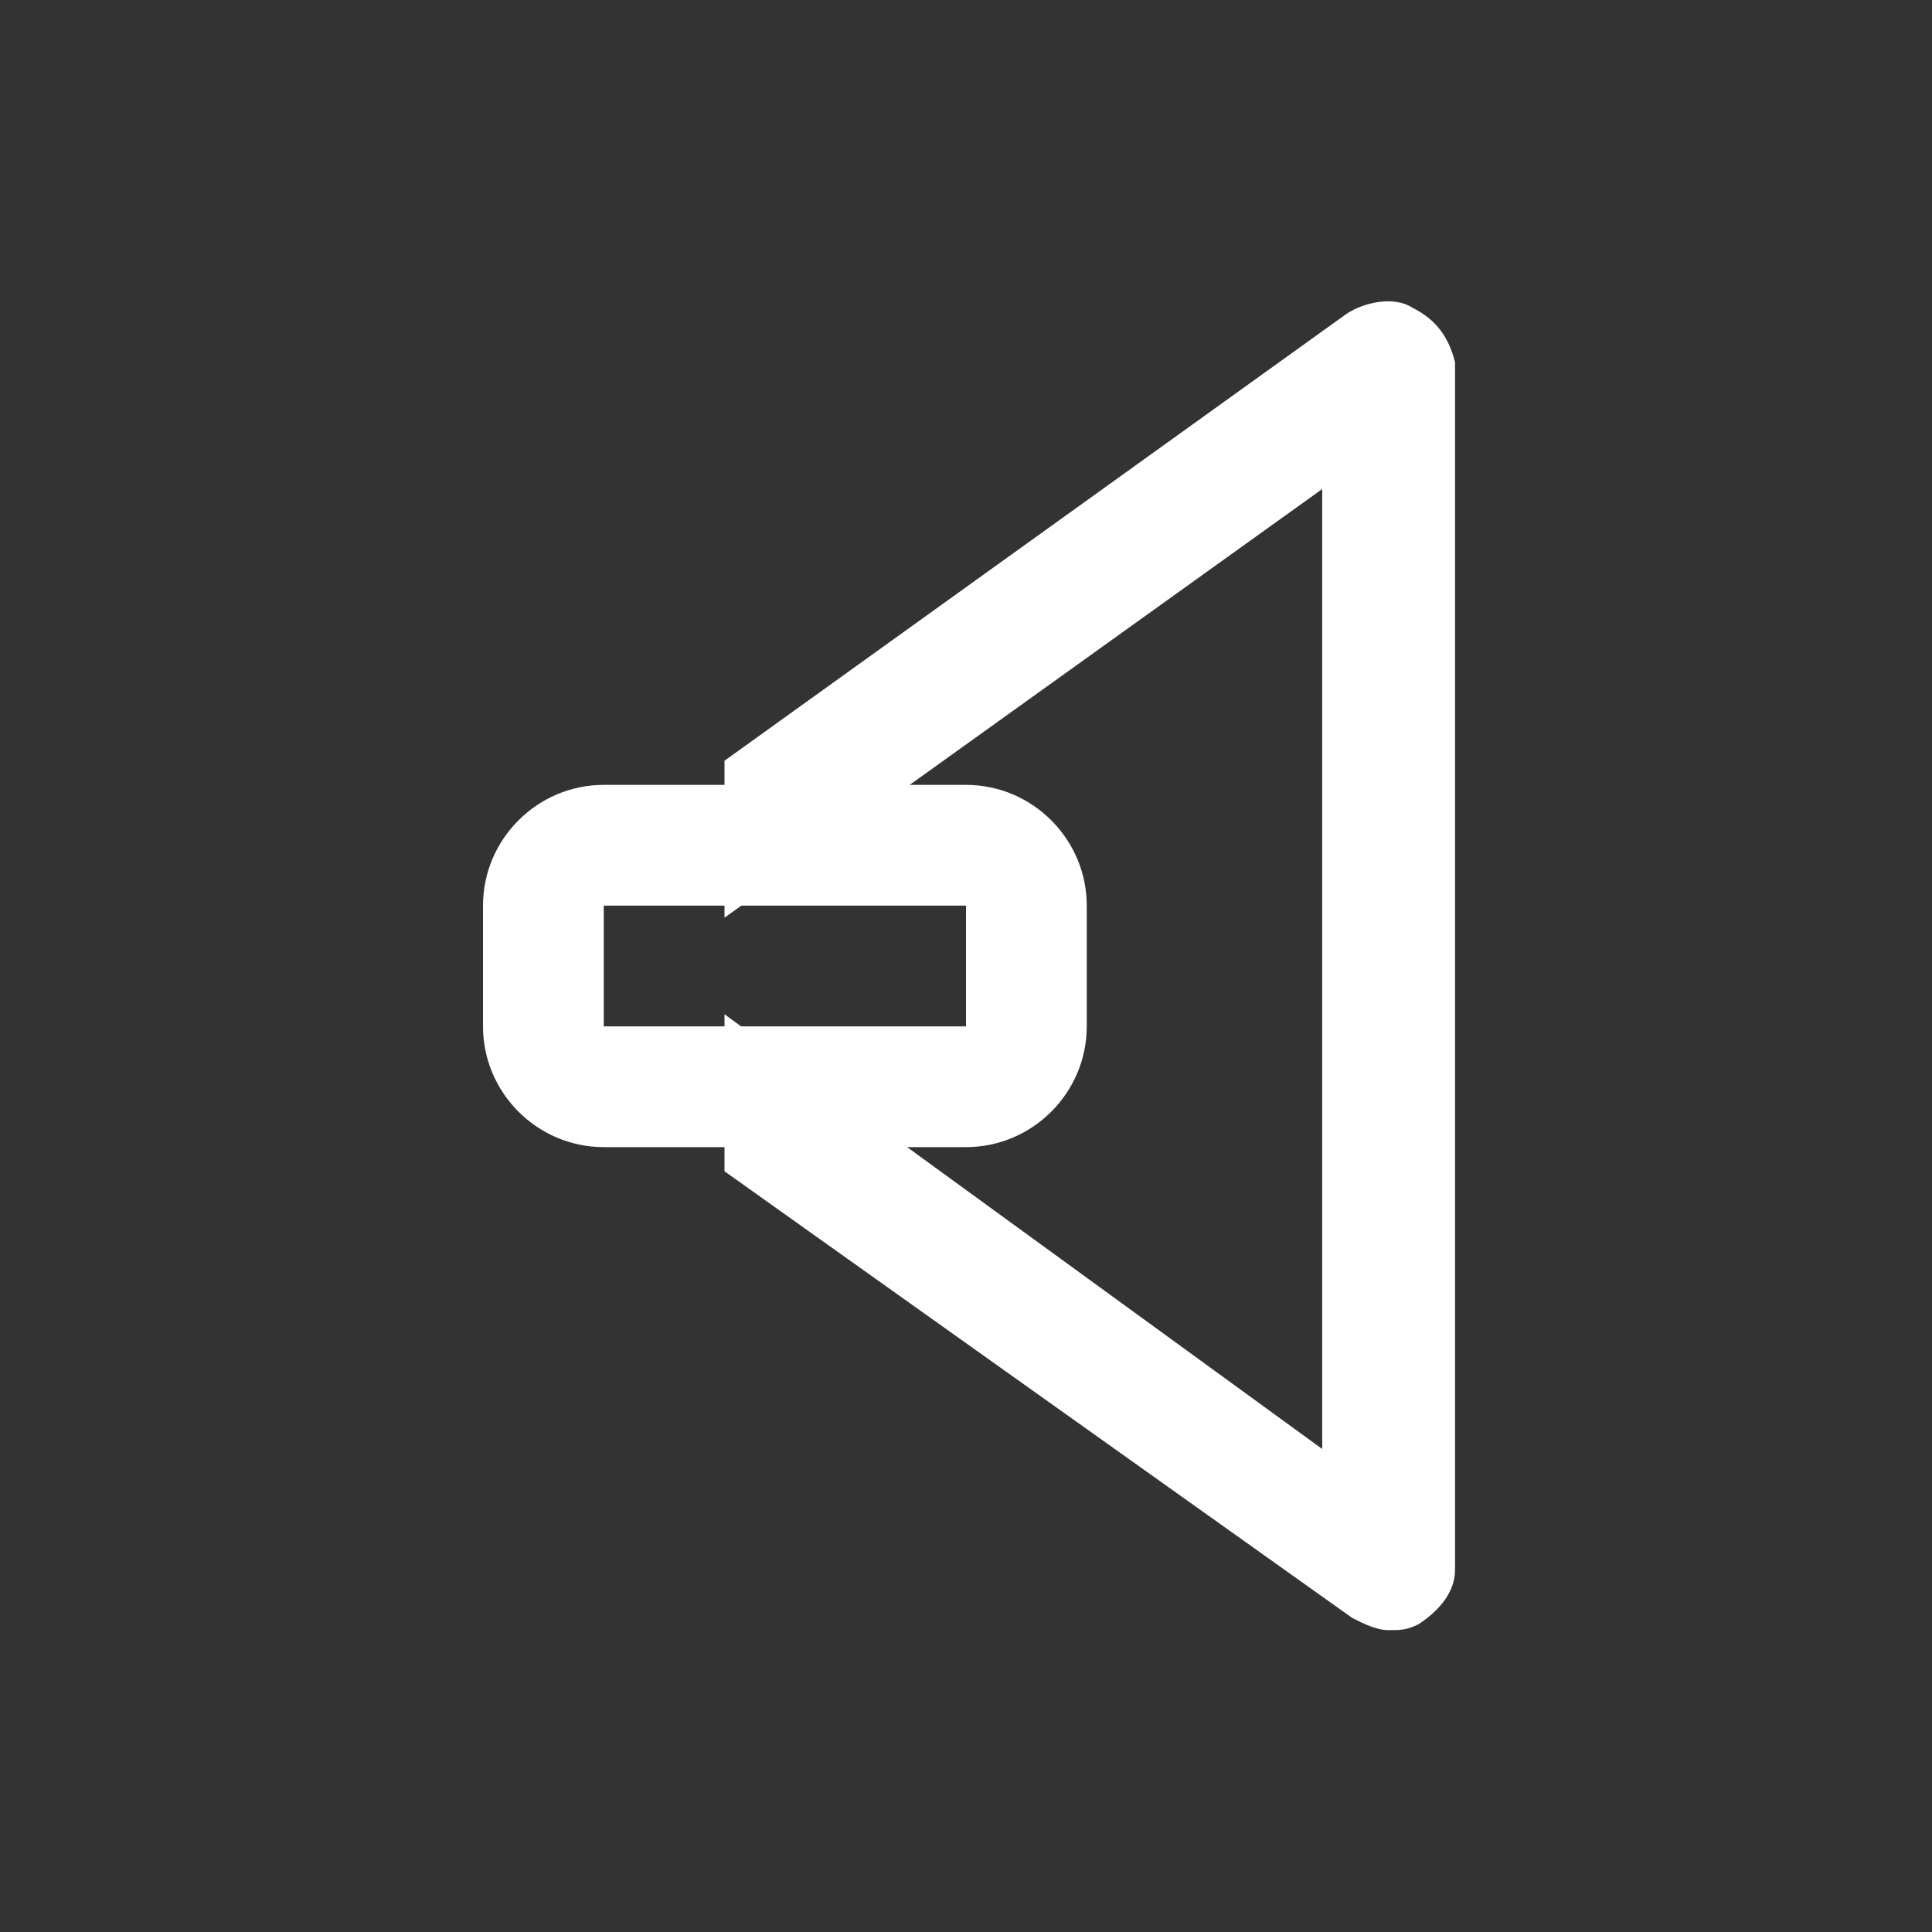 <?xml version="1.0" encoding="utf-8"?>
<!-- Generator: Adobe Illustrator 21.0.0, SVG Export Plug-In . SVG Version: 6.00 Build 0)  -->
<svg version="1.1" id="Layer_1" xmlns="http://www.w3.org/2000/svg" xmlns:xlink="http://www.w3.org/1999/xlink" x="0px" y="0px"
	 viewBox="0 0 32 32" style="enable-background:new 0 0 32 32;" xml:space="preserve">
<rect x="0" y="0" width="32" height="32" fill="#333333" stroke="none"/>
<style type="text/css">
	.st0{fill-rule:evenodd;clip-rule:evenodd;fill:#FFFFFF;}
</style>
<g id="Rectangle_4_1_">
	<g>
		<path class="st0" d="M23.4,5.1c-0.3-0.2-0.8-0.1-1.1,0.1L12,12.6v2.6l9.9-7.1v15.9L12,16.8v2.6l10.4,7.4c0.2,0.1,0.4,0.2,0.6,0.2
			c0.2,0,0.3,0,0.5-0.1c0.3-0.2,0.6-0.5,0.6-0.9V6C24,5.6,23.8,5.3,23.4,5.1z"/>
	</g>
</g>
<g id="Rectangle_2_copy_4_1_">
	<g>
		<path class="st0" d="M16,13h-6c-1.1,0-2,0.9-2,2v2c0,1.1,0.9,2,2,2h6c1.1,0,2-0.9,2-2v-2C18,13.9,17.1,13,16,13z M16,17h-6v-2h6
			V17z"/>
	</g>
</g>
</svg>
